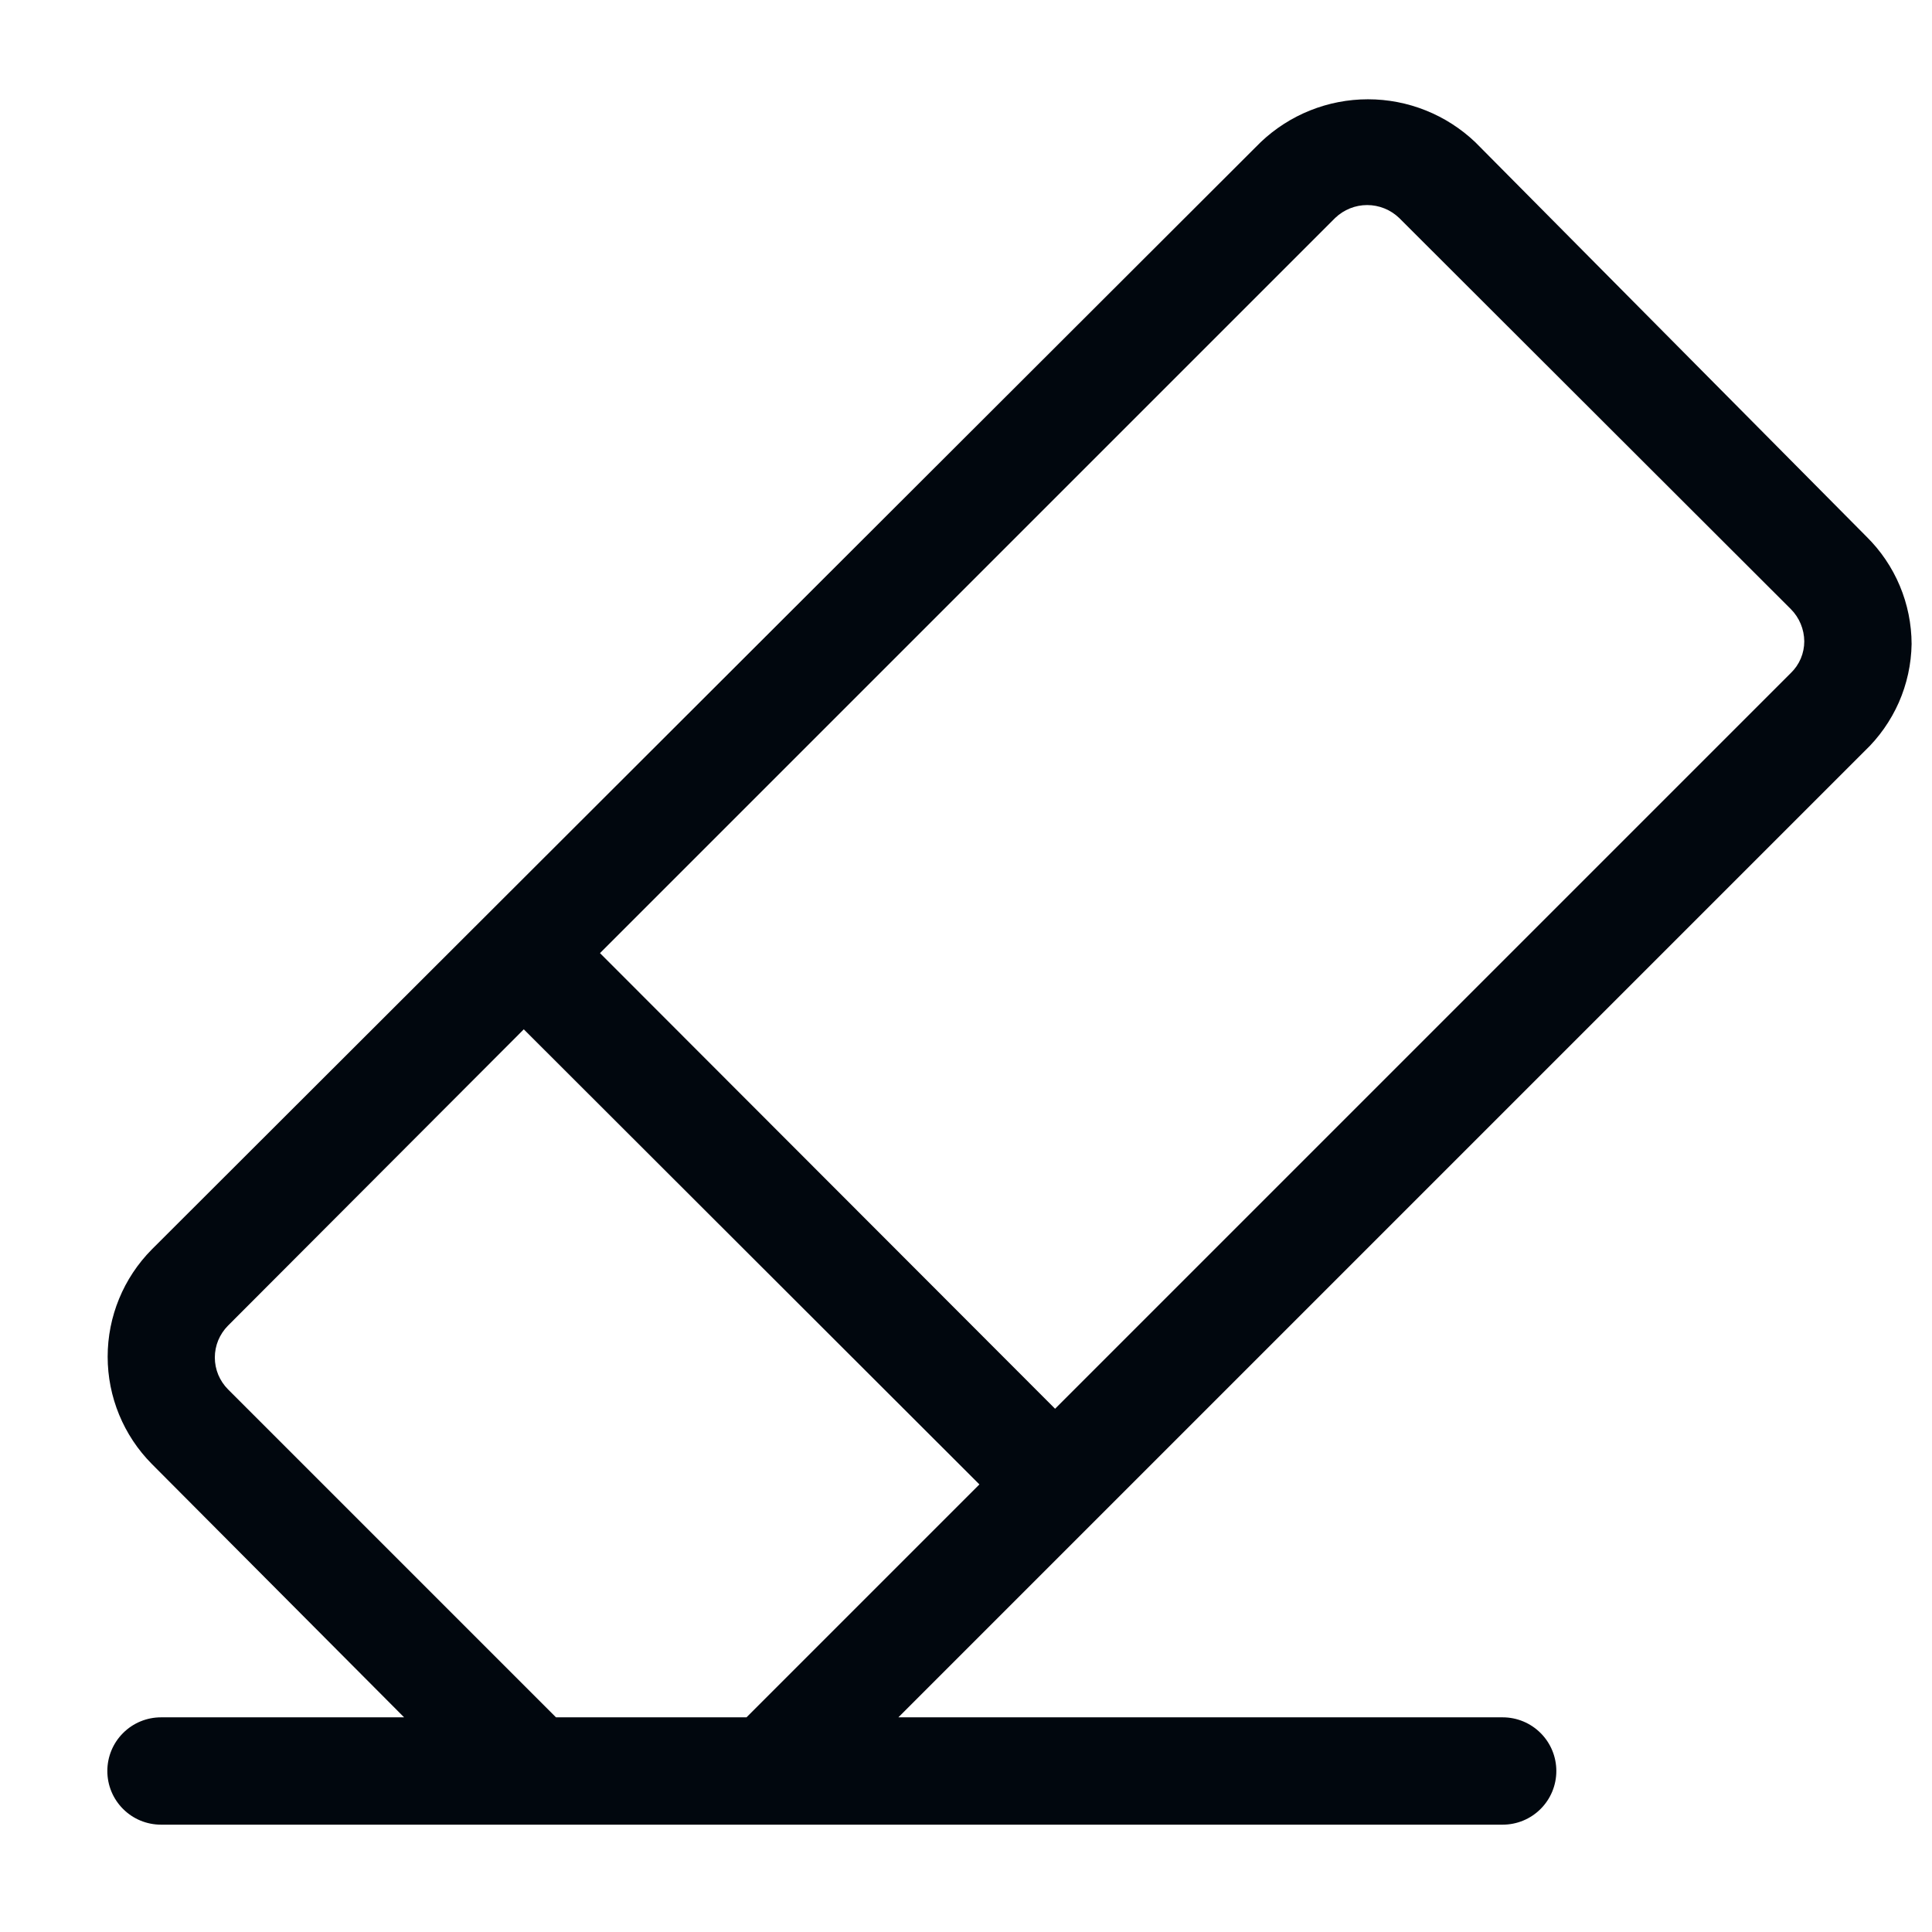 <svg width="36" height="36" viewBox="0 0 36 36" fill="none" xmlns="http://www.w3.org/2000/svg">
<path d="M35.62 12C35.619 11.628 35.544 11.259 35.4 10.916C35.256 10.573 35.045 10.261 34.78 10L27.49 2.65C26.951 2.137 26.235 1.85 25.49 1.85C24.745 1.85 24.029 2.137 23.49 2.65L2.83 23.28C2.302 23.812 2.006 24.531 2.006 25.28C2.006 26.029 2.302 26.748 2.83 27.28L7.53 32H3C2.735 32 2.48 32.105 2.293 32.293C2.105 32.48 2 32.735 2 33C2 33.265 2.105 33.52 2.293 33.707C2.48 33.895 2.735 34 3 34H28C28.265 34 28.52 33.895 28.707 33.707C28.895 33.52 29 33.265 29 33C29 32.735 28.895 32.48 28.707 32.293C28.52 32.105 28.265 32 28 32H16.74L34.74 14C35.012 13.742 35.23 13.432 35.382 13.089C35.533 12.745 35.614 12.375 35.62 12ZM13.91 32H10.36L4.25 25.89C4.172 25.812 4.11 25.719 4.067 25.617C4.025 25.515 4.003 25.406 4.003 25.295C4.003 25.184 4.025 25.075 4.067 24.973C4.11 24.871 4.172 24.778 4.25 24.7L9.76 19.18L18.25 27.66L13.91 32ZM33.37 12.54L19.66 26.25L11.18 17.76L24.88 4.06C25.04 3.907 25.253 3.821 25.475 3.821C25.697 3.821 25.91 3.907 26.07 4.06L33.37 11.35C33.529 11.51 33.618 11.725 33.62 11.95C33.62 12.06 33.598 12.169 33.555 12.271C33.512 12.372 33.449 12.464 33.37 12.54Z" fill="#01070E"/>
</svg>
